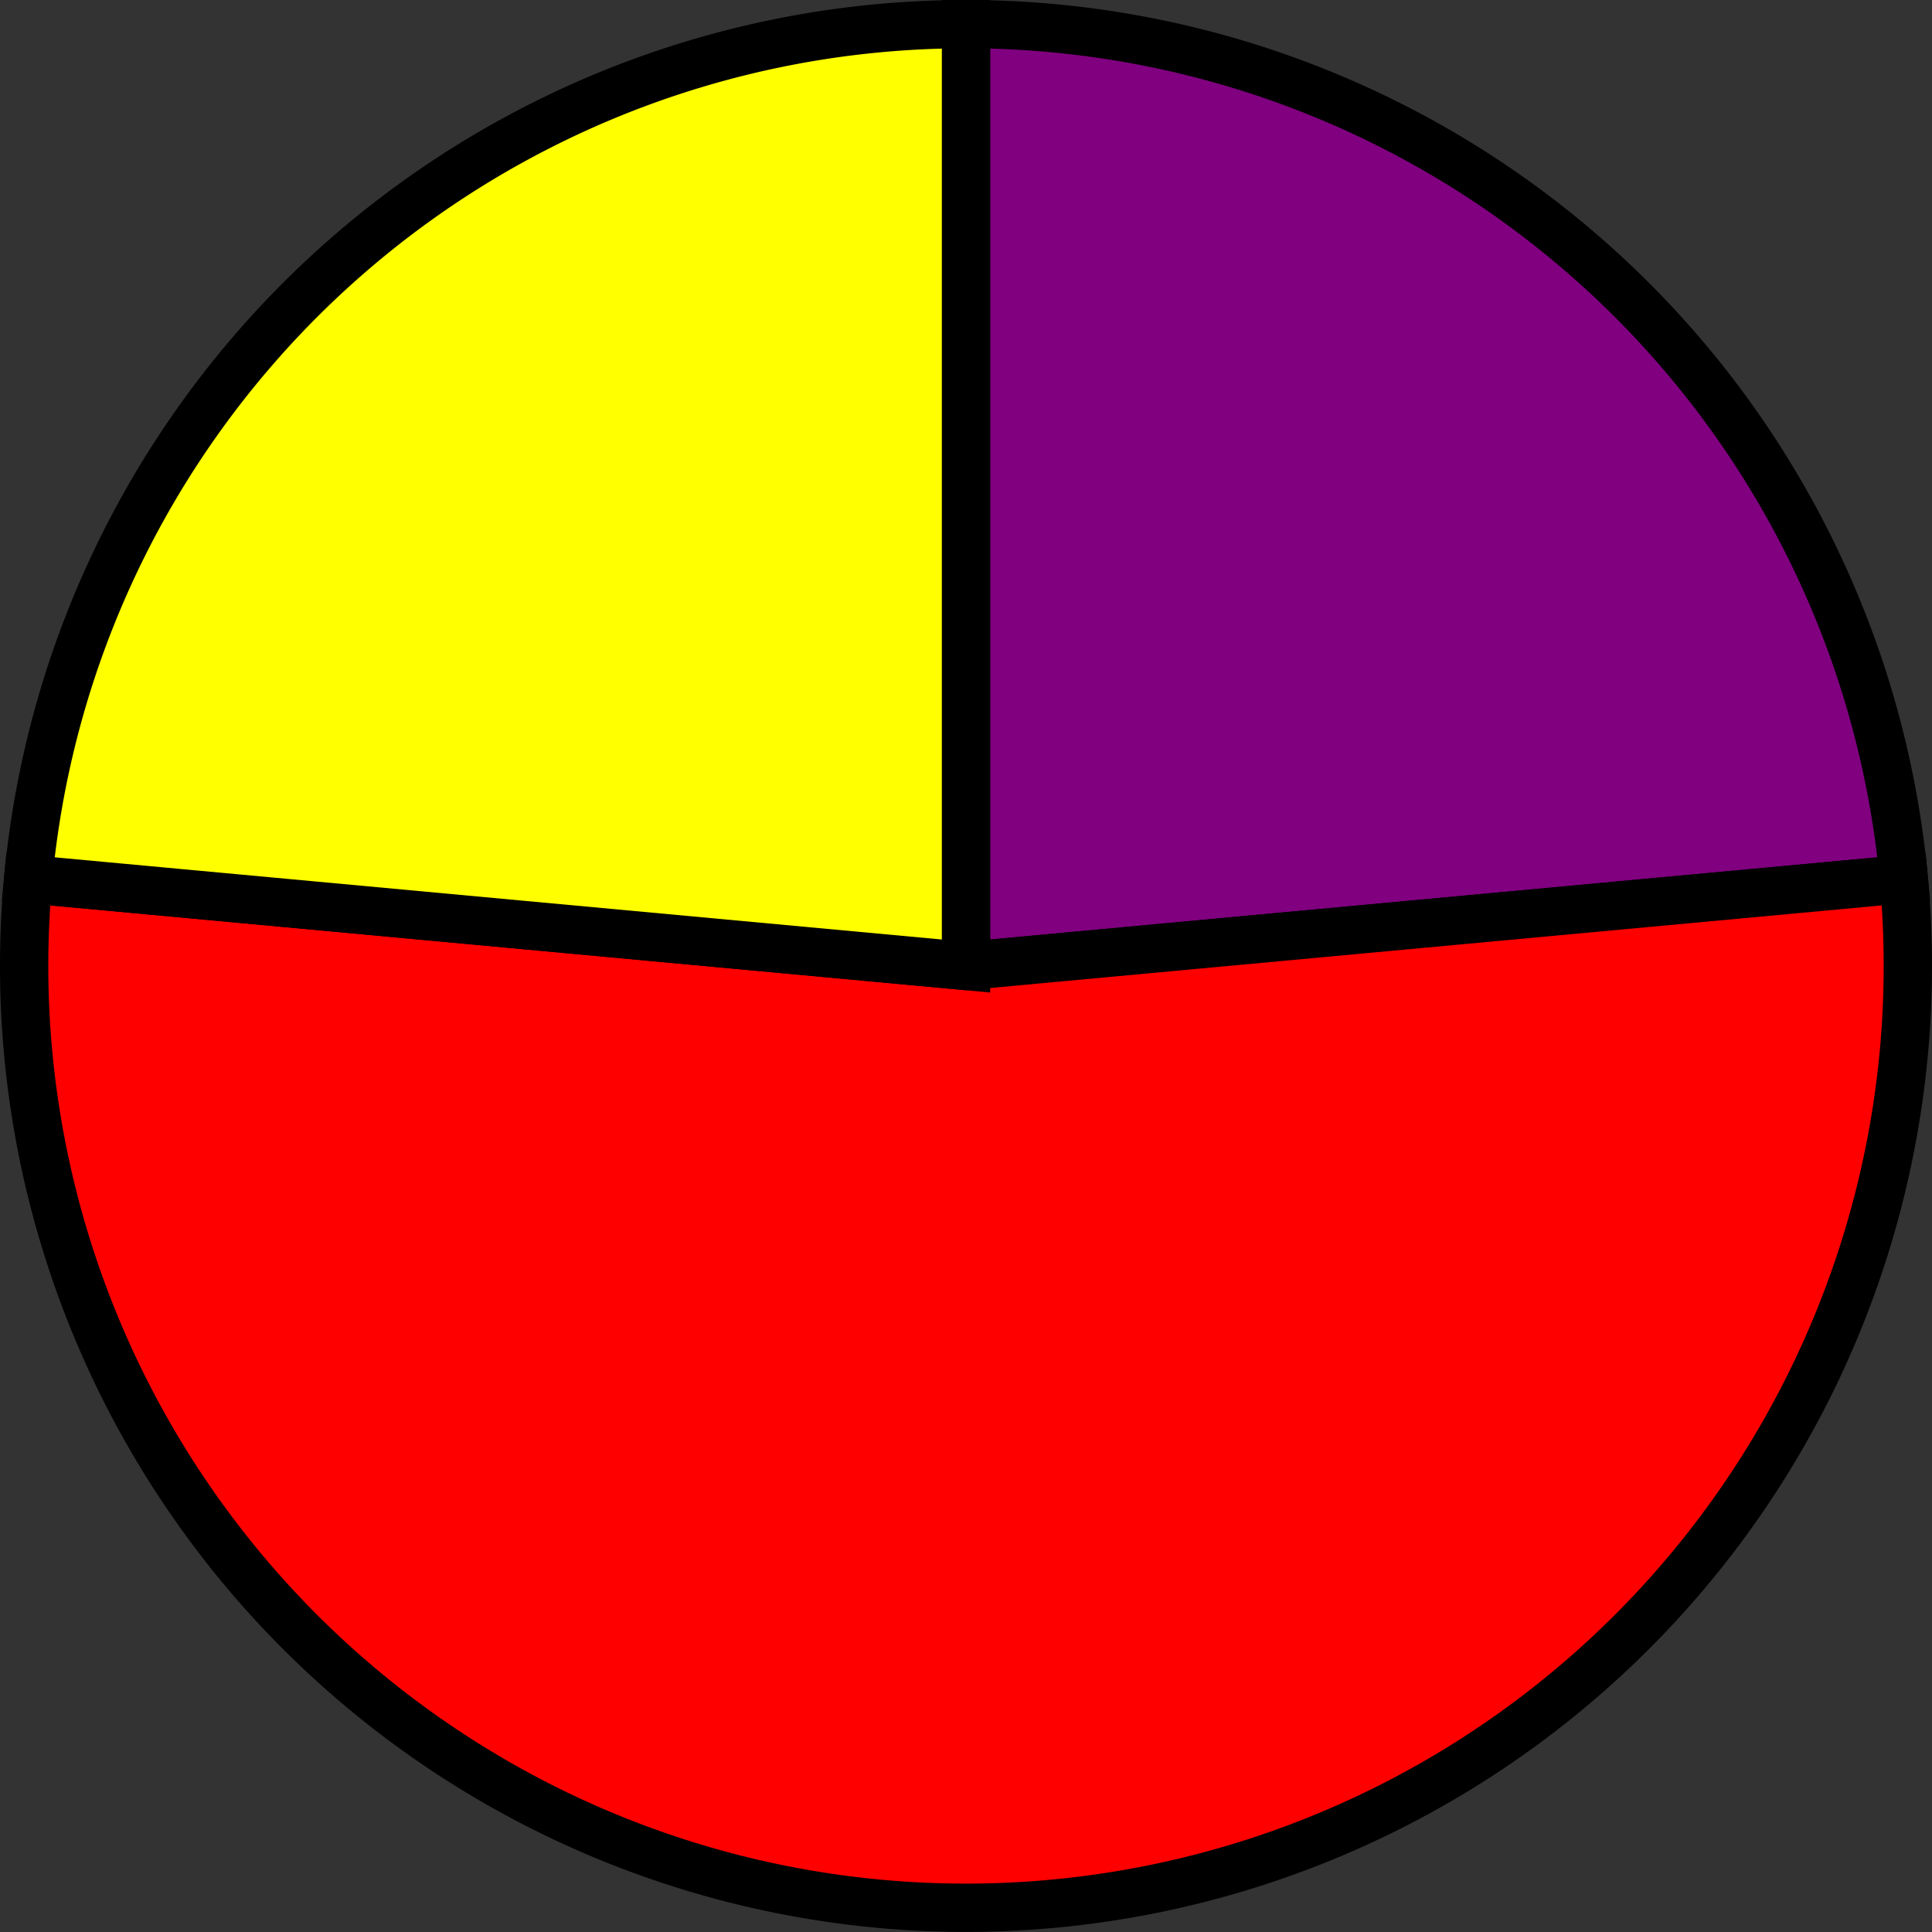 <?xml version='1.0' encoding='utf-8'?>
<svg version="1.1" id="Layer_1" xmlns="http://www.w3.org/2000/svg" x="0px" y="0px"
     width="40px" height="40px" viewBox="0 0 40 40"
     enable-background="new 0 0 40 40">
    <rect x="0" y="0" width="40" height="40" fill="#333333" stroke="none"/>
    <path fill="#800080" d="M19.5,19.5 L19.5,0.0 A19.5,19.5 0, 0,1, 38.917 17.701 Z" stroke="black" stroke-width="1" transform="translate(0.5, 0.5)"/>
    <path fill="#FF0000" d="M19.5,19.5 L38.917,17.701 A19.5,19.5 0, 1,1, 0.083 17.701 Z" stroke="black" stroke-width="1" transform="translate(0.5, 0.5)"/>
    <path fill="#FFFF00" d="M19.5,19.5 L0.083,17.701 A19.5,19.5 0, 0,1, 19.5 0.0 Z" stroke="black" stroke-width="1" transform="translate(0.5, 0.5)"/>
</svg>